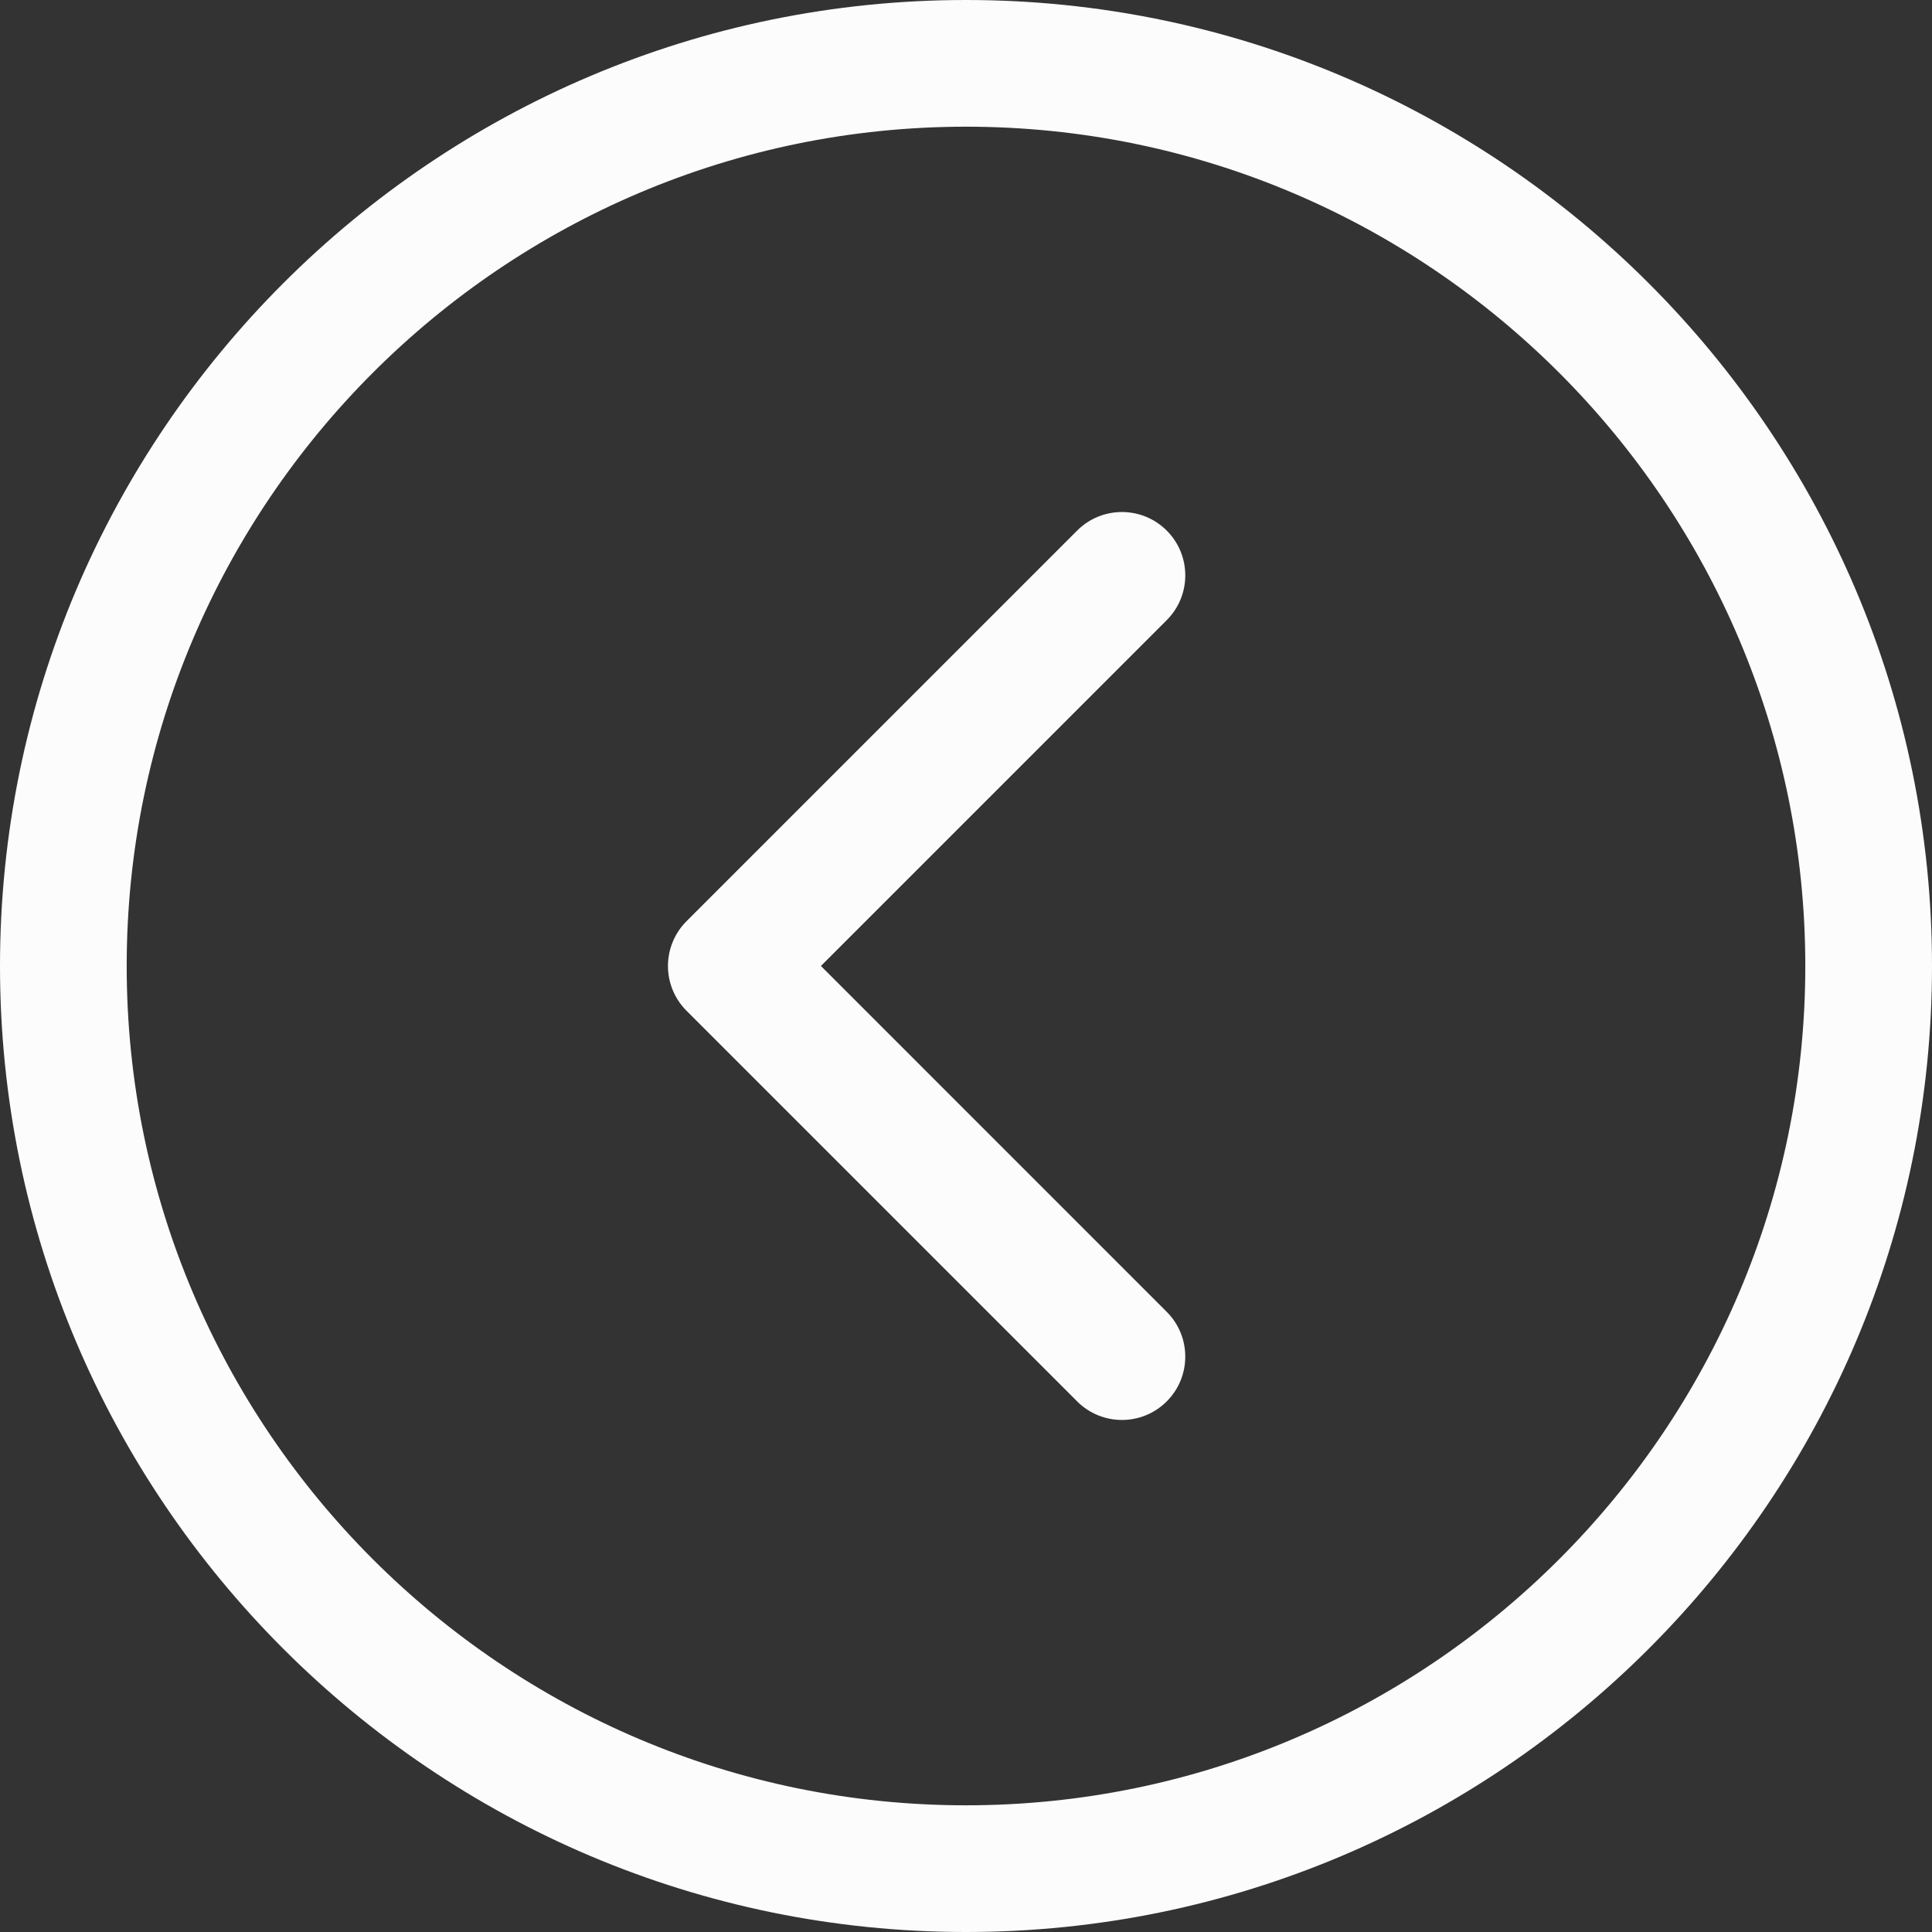 <?xml version="1.0"?>
<svg xmlns="http://www.w3.org/2000/svg" xmlns:xlink="http://www.w3.org/1999/xlink" version="1.1" id="Capa_1" x="0px" y="0px" width="512px" height="512px" viewBox="0 0 400 400" style="enable-background:new 0 0 400 400;" xml:space="preserve" class=""><rect x="0" y="0" width="400" height="400" fill="#333333" stroke="none"/><g><g>
	<g>
		<path d="M199.997,0C89.72,0,0,89.72,0,200s89.72,200,199.997,200C310.279,400,400,310.28,400,200S310.279,0,199.997,0z     M199.997,373.77c-95.811,0-173.766-77.953-173.766-173.77c0-95.817,77.955-173.77,173.766-173.77    c95.824,0,173.772,77.953,173.772,173.77C373.77,295.816,295.82,373.77,199.997,373.77z" data-original="#000000" class="active-path" data-old_color="#FFFEFE" fill="#FDFCFC"/>
		<path d="M241.559,109.851c-5.123-5.124-13.43-5.124-18.547,0l-80.875,80.873c-2.46,2.459-3.843,5.796-3.843,9.273    c0,3.478,1.383,6.813,3.843,9.272l80.875,80.875c2.562,2.562,5.918,3.844,9.273,3.844c3.354,0,6.719-1.281,9.272-3.844    c5.123-5.119,5.123-13.426,0-18.545l-71.597-71.604l71.597-71.6C246.682,123.277,246.682,114.971,241.559,109.851z" data-original="#000000" class="active-path" data-old_color="#FFFEFE" fill="#FDFCFC"/>
	</g>
</g></g> </svg>
